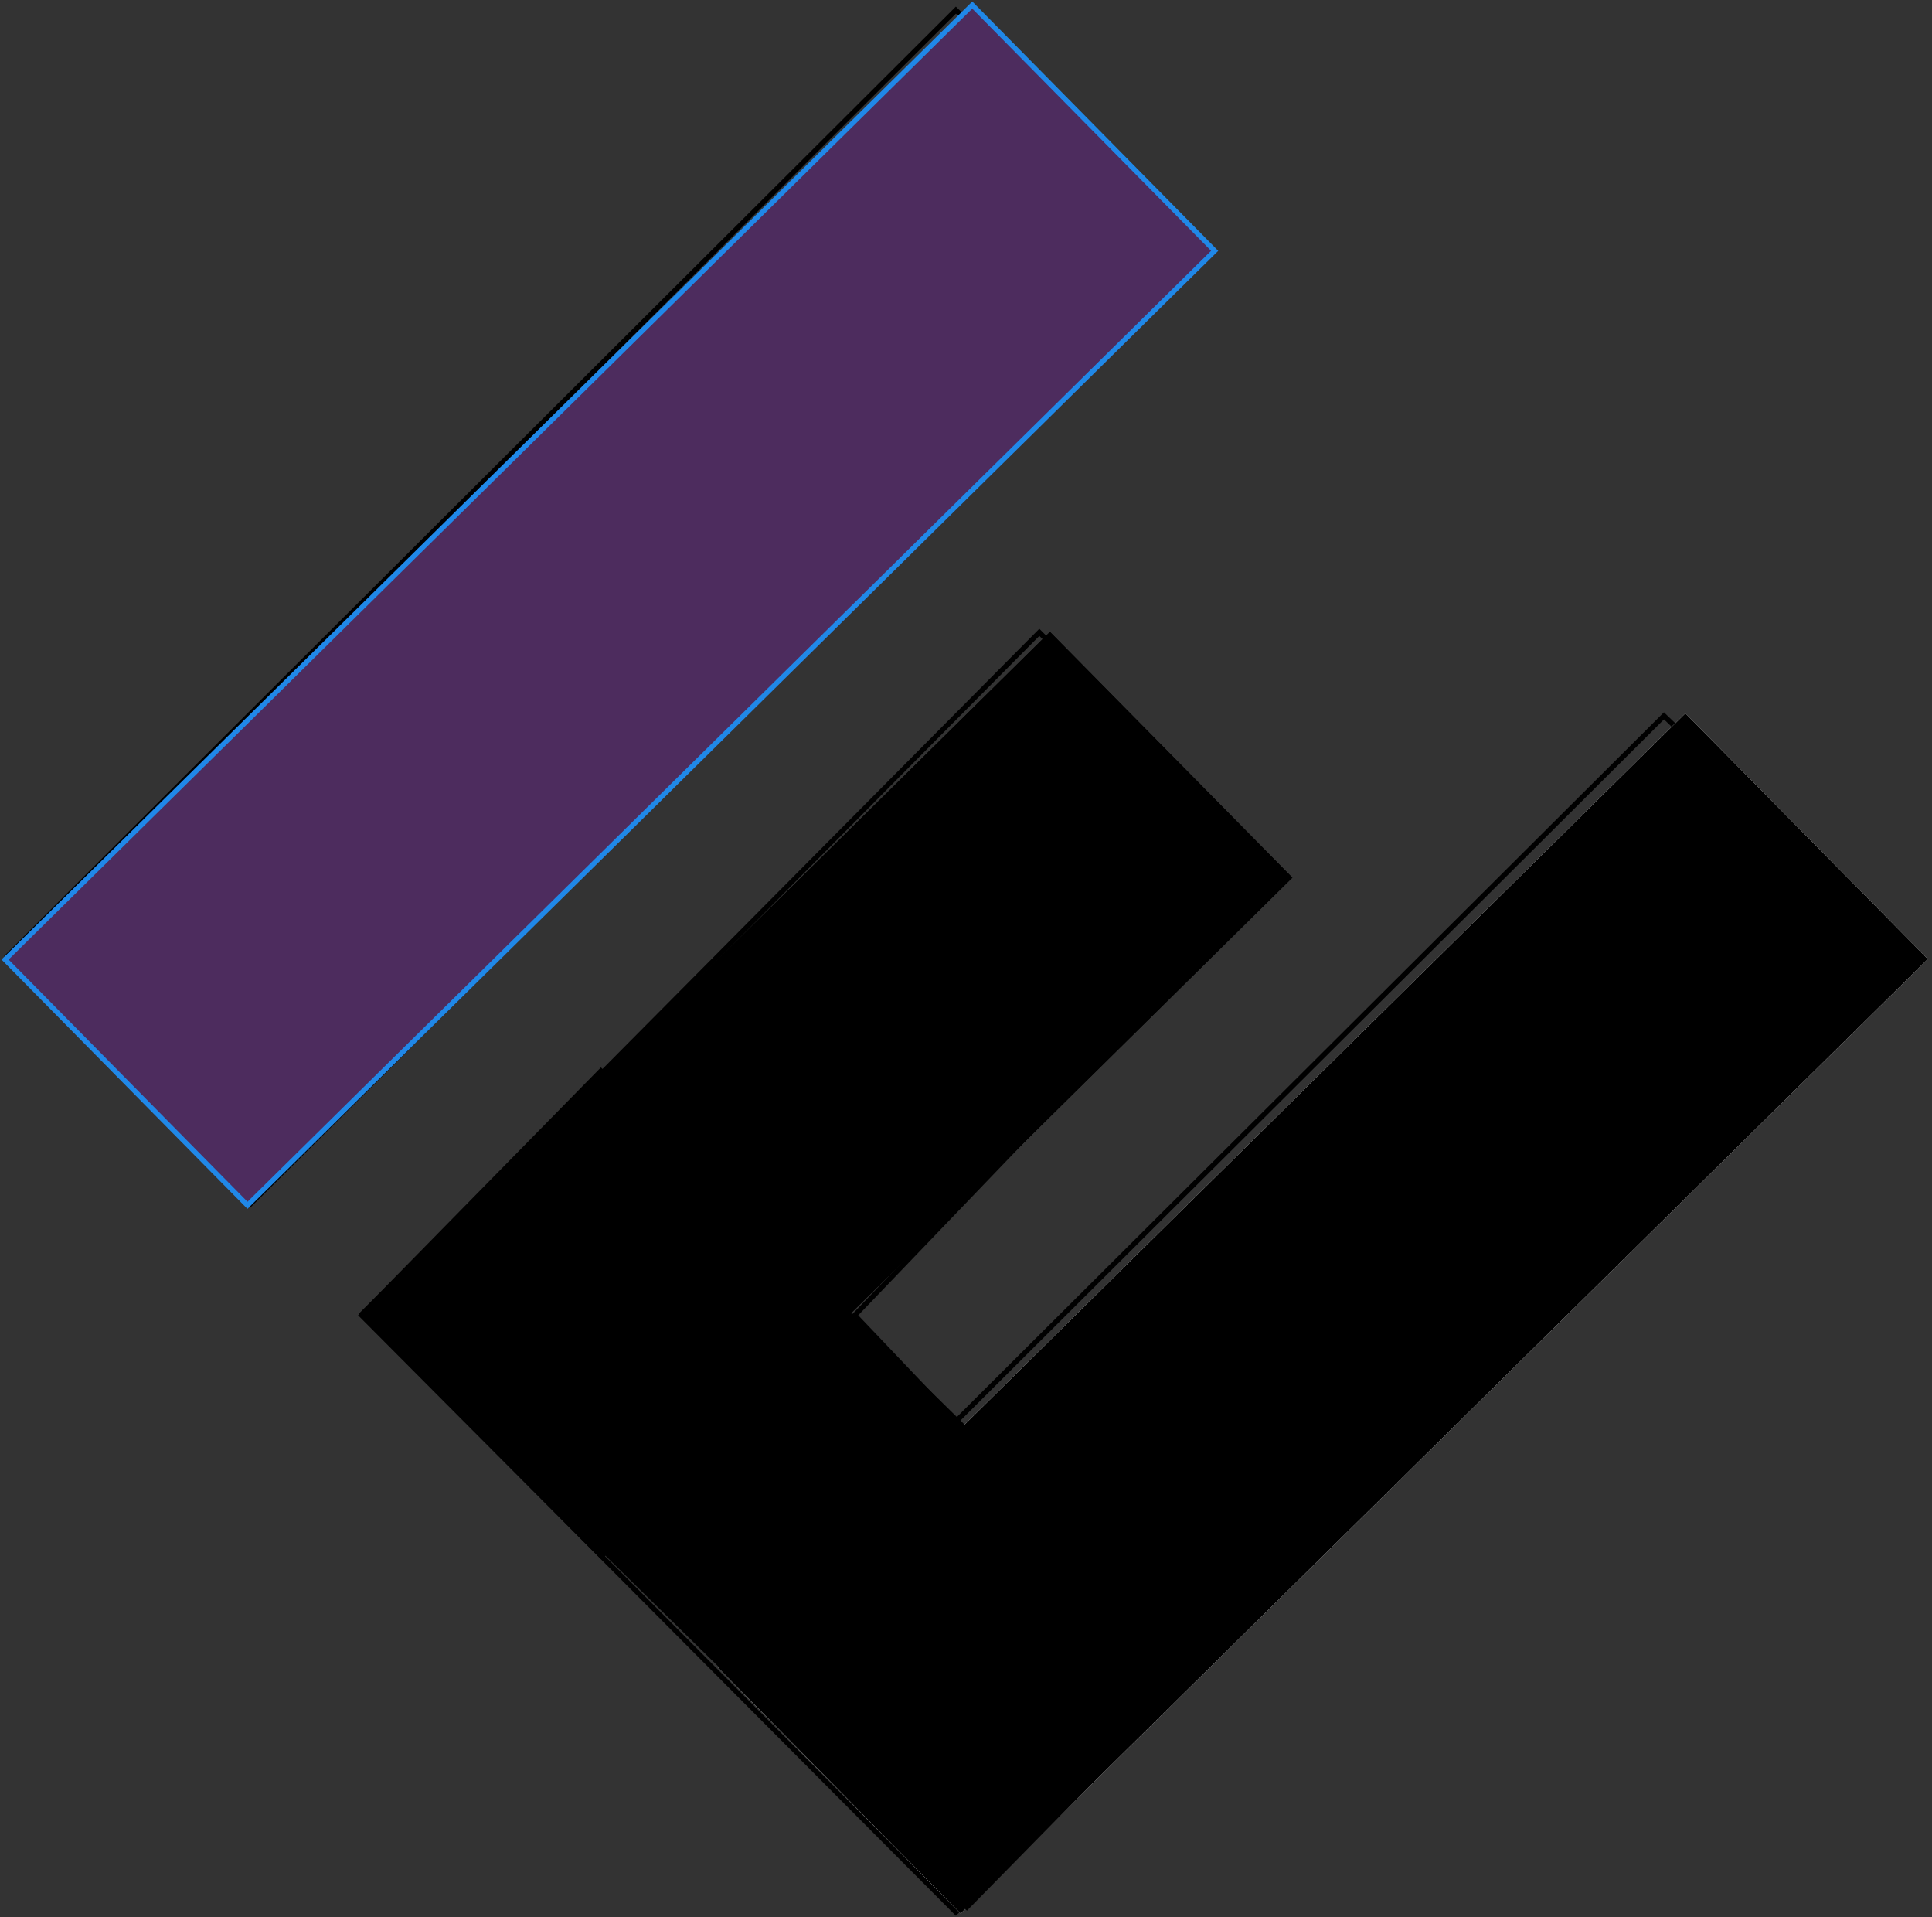 <svg width="382" height="379" viewBox="0 0 382 379" fill="none" xmlns="http://www.w3.org/2000/svg">
<rect x="0" y="0" width="382" height="379" fill="#333333" stroke="none"/>
<path d="M189 2L1.5 189L49.5 238L238.5 50L189 2Z" stroke="black"/>
<path d="M205.5 125L71.5 260L189 378L378.5 189L329 141.5L189 281L169 260L253 172.5L205.5 125Z" stroke="black"/>
<rect width="268.648" height="68.246" transform="translate(142 329.679) rotate(-44.614)" fill="white"/>
<rect x="142.707" y="329.683" width="267.648" height="67.246" transform="rotate(-44.614 142.707 329.683)" fill="black" stroke="black"/>
<rect width="268.648" height="68.246" transform="translate(1 189.679) rotate(-44.614)" fill="white"/>
<rect x="1" y="189.679" width="268.648" height="68.246" transform="rotate(-44.614 1 189.679)" fill="#4D2C5E" stroke="#2088E8"/>
<rect width="191.895" height="68.246" transform="translate(71 259.679) rotate(-44.614)" fill="black"/>
<rect x="71.707" y="259.683" width="190.895" height="67.246" transform="rotate(-44.614 71.707 259.683)" fill="black" stroke="black"/>
<rect x="118.821" y="211.707" width="167.428" height="67.246" transform="rotate(44.477 118.821 211.707)" fill="black" stroke="black"/>
</svg>
